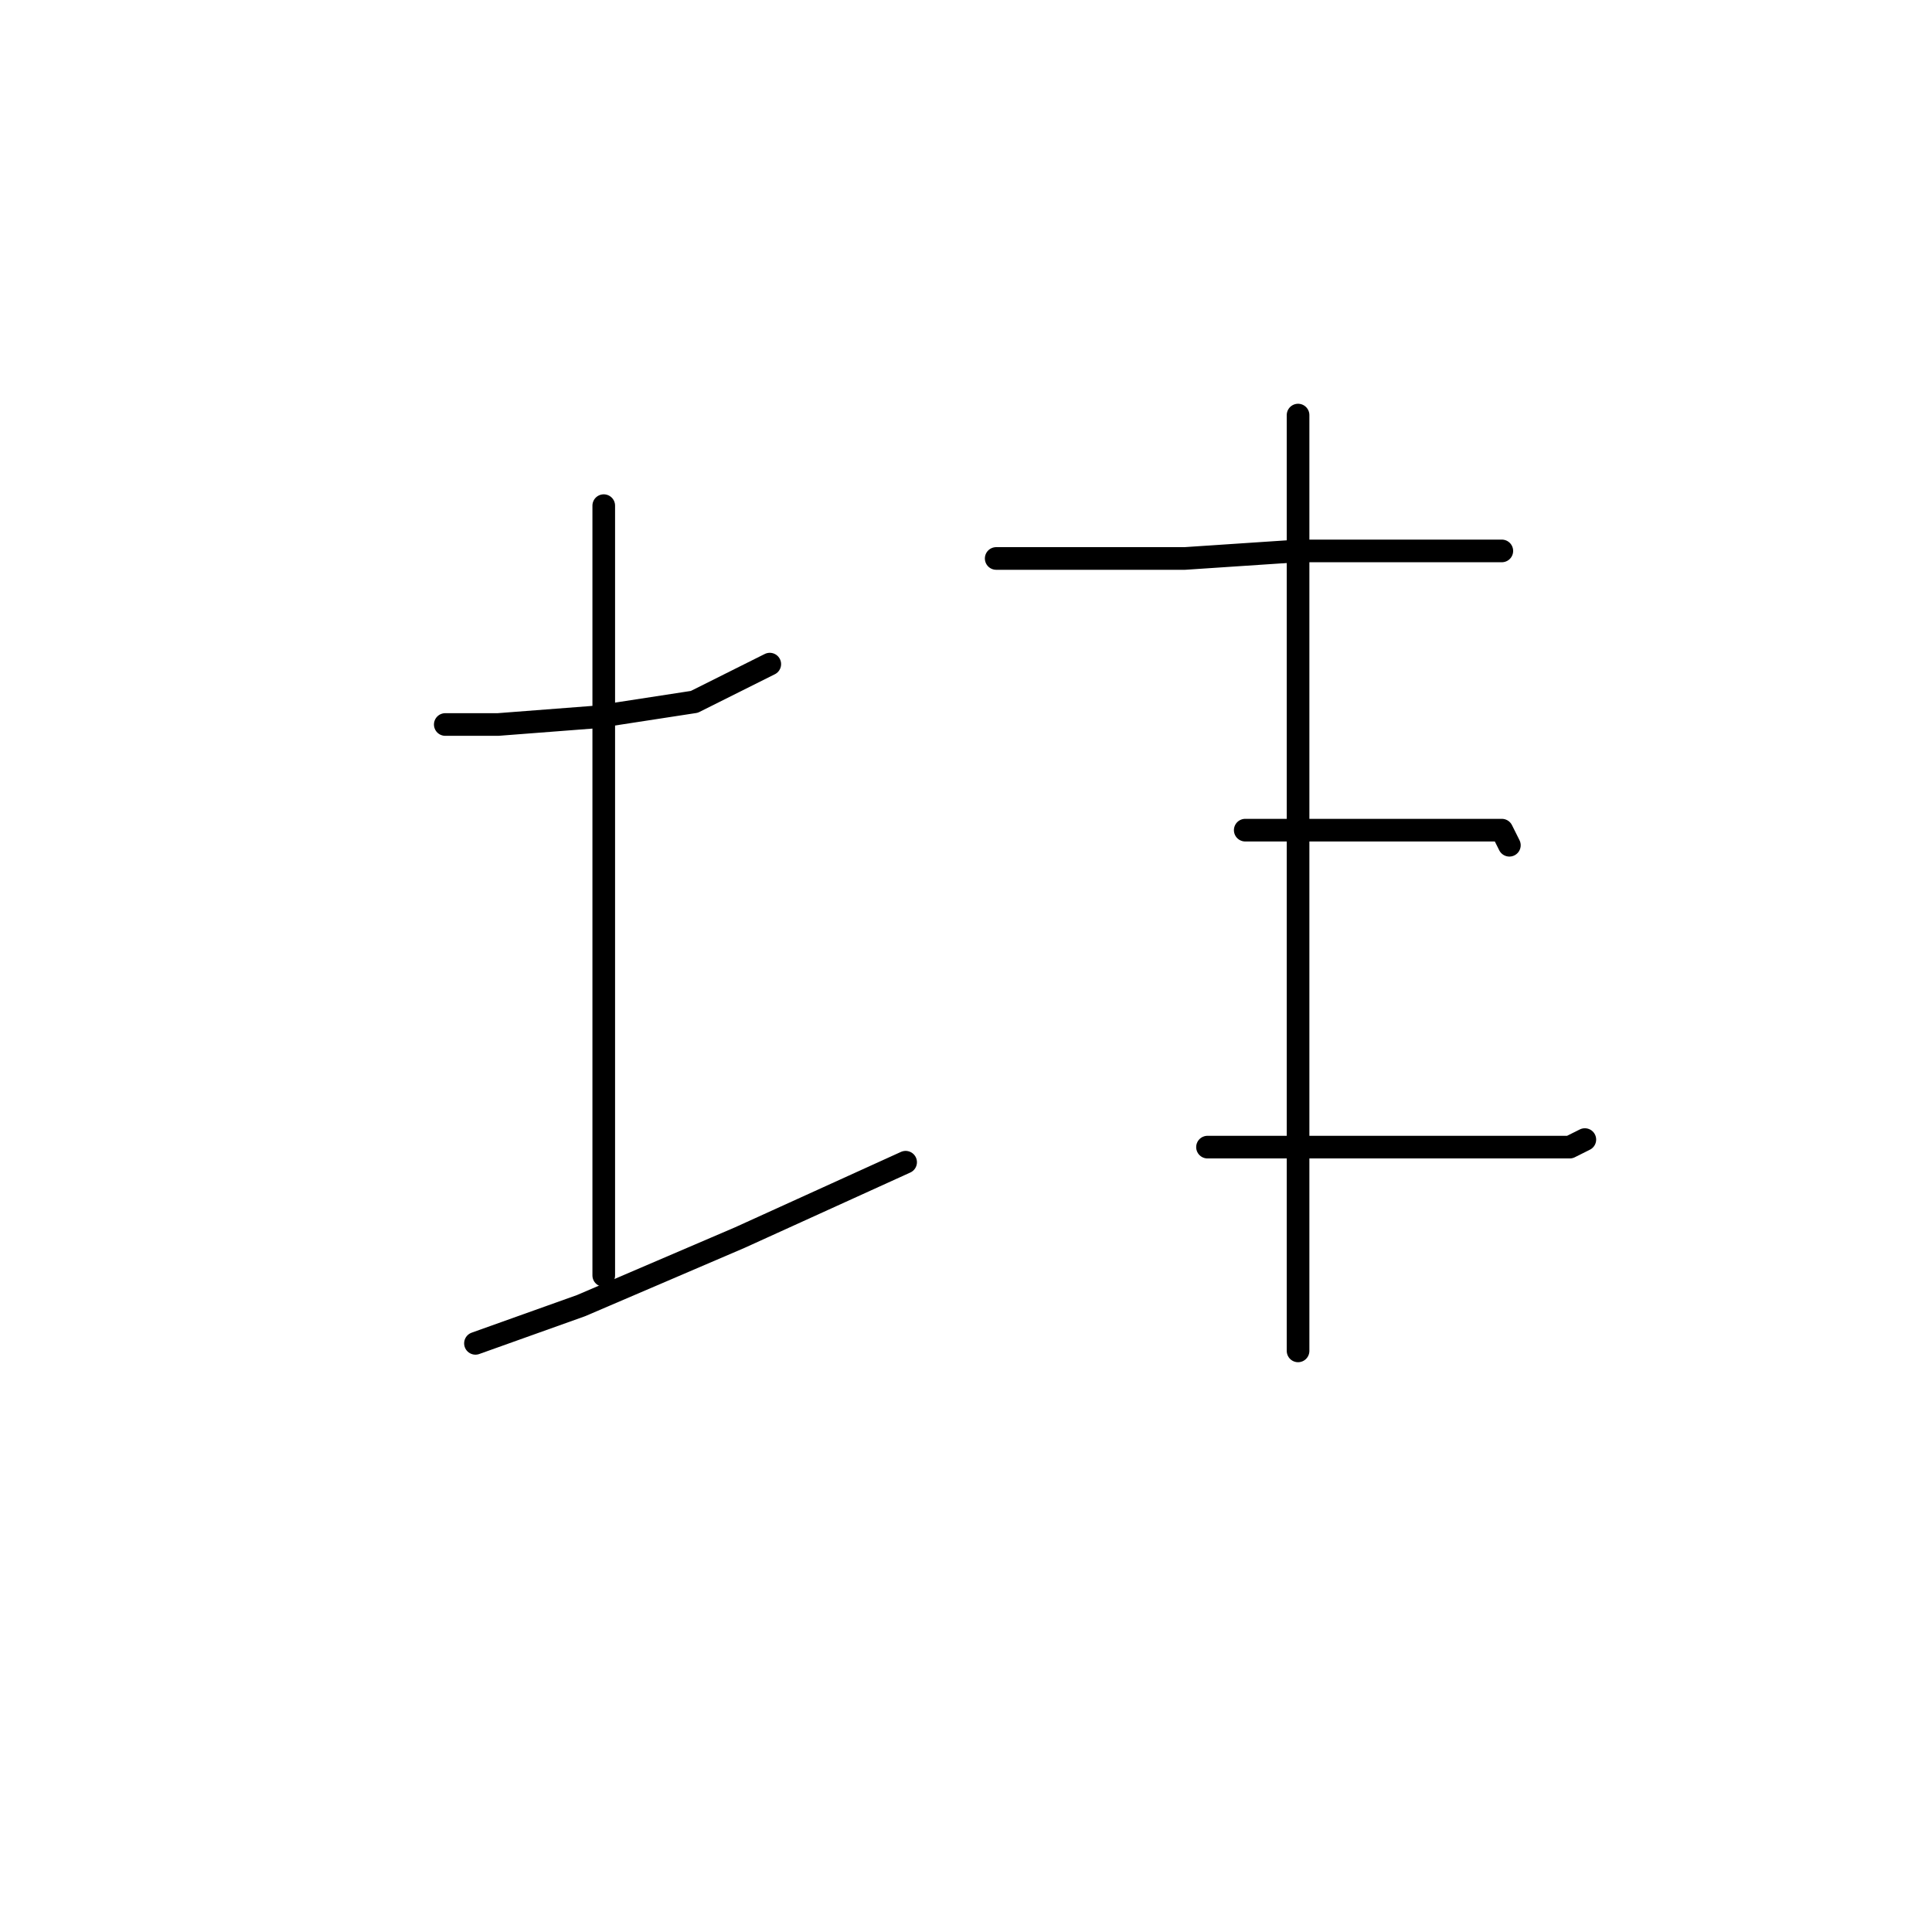 <?xml version="1.0" standalone="no"?>
    <svg width="256" height="256" xmlns="http://www.w3.org/2000/svg" version="1.1">
    <polyline stroke="black" stroke-width="3" stroke-linecap="round" fill="transparent" stroke-linejoin="round" points="59 96 66 96 79 95 92 93 98 90 102 88 102 88 " />
        <polyline stroke="black" stroke-width="3" stroke-linecap="round" fill="transparent" stroke-linejoin="round" points="80 67 80 80 80 98 80 123 80 138 80 161 80 169 80 169 " />
        <polyline stroke="black" stroke-width="3" stroke-linecap="round" fill="transparent" stroke-linejoin="round" points="63 178 77 173 98 164 120 154 120 154 " />
        <polyline stroke="black" stroke-width="3" stroke-linecap="round" fill="transparent" stroke-linejoin="round" points="132 74 147 74 157 74 172 73 188 73 193 73 199 73 199 73 " />
        <polyline stroke="black" stroke-width="3" stroke-linecap="round" fill="transparent" stroke-linejoin="round" points="165 110 178 110 191 110 199 110 200 112 200 112 " />
        <polyline stroke="black" stroke-width="3" stroke-linecap="round" fill="transparent" stroke-linejoin="round" points="160 152 175 152 191 152 201 152 208 152 210 151 210 151 " />
        <polyline stroke="black" stroke-width="3" stroke-linecap="round" fill="transparent" stroke-linejoin="round" points="172 55 172 107 172 125 172 164 172 179 172 179 " />
        </svg>